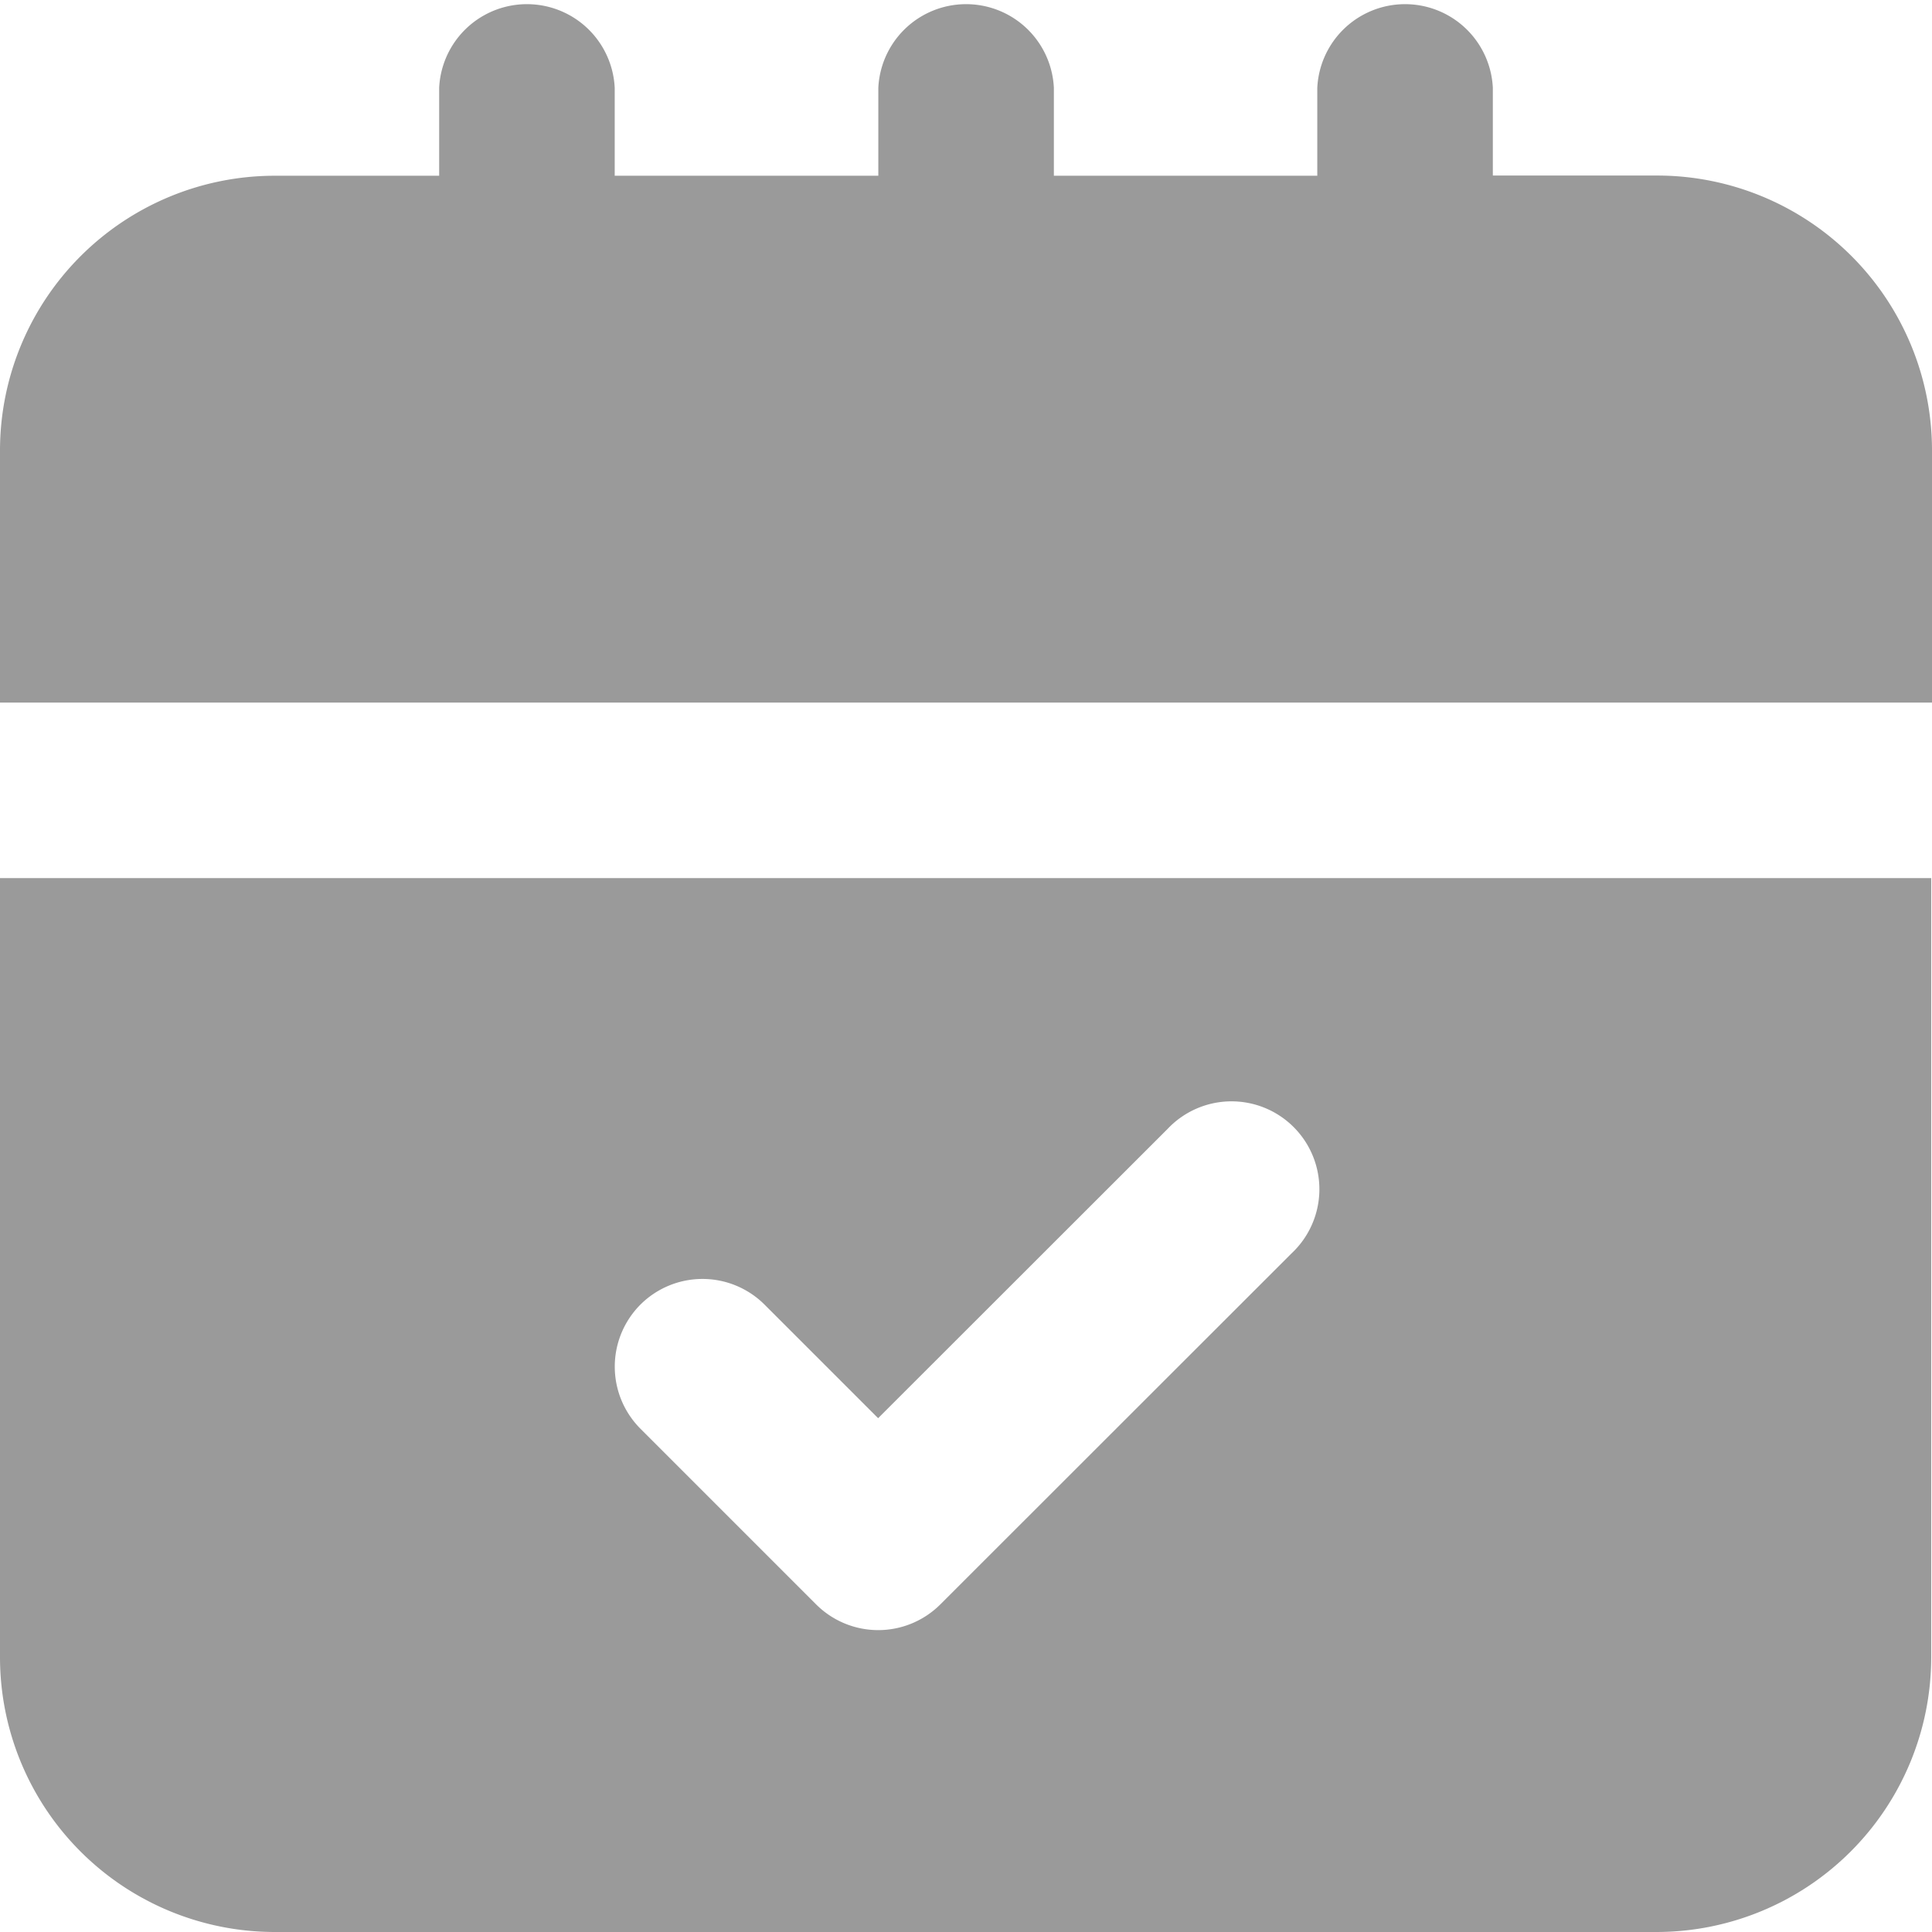 <svg xmlns="http://www.w3.org/2000/svg" width="9.784" height="9.784" viewBox="0 0 9.784 9.784">
  <g id="Age" transform="translate(-1 -1)">
    <path id="Path_7" data-name="Path 7" d="M9.394,1.889H8.56V1.445a.445.445,0,0,0-.889,0v.445H6.337V1.445a.445.445,0,0,0-.889,0v.445H4.113V1.445a.445.445,0,0,0-.889,0v.445H2.39A1.392,1.392,0,0,0,1,3.279V4.558h9.784V3.279A1.392,1.392,0,0,0,9.394,1.889Z" fill="#9a9a9a"/>
    <path id="Path_8" data-name="Path 8" d="M1,14.947a1.392,1.392,0,0,0,1.39,1.39h7a1.392,1.392,0,0,0,1.39-1.39V11H1ZM4.243,13.16a.445.445,0,0,1,.629,0l.575.575,1.465-1.464a.445.445,0,1,1,.629.629L5.762,14.678a.445.445,0,0,1-.629,0l-.889-.889A.445.445,0,0,1,4.243,13.16Z" transform="translate(0 -5.553)" fill="#9a9a9a"/>
  </g>
</svg>
